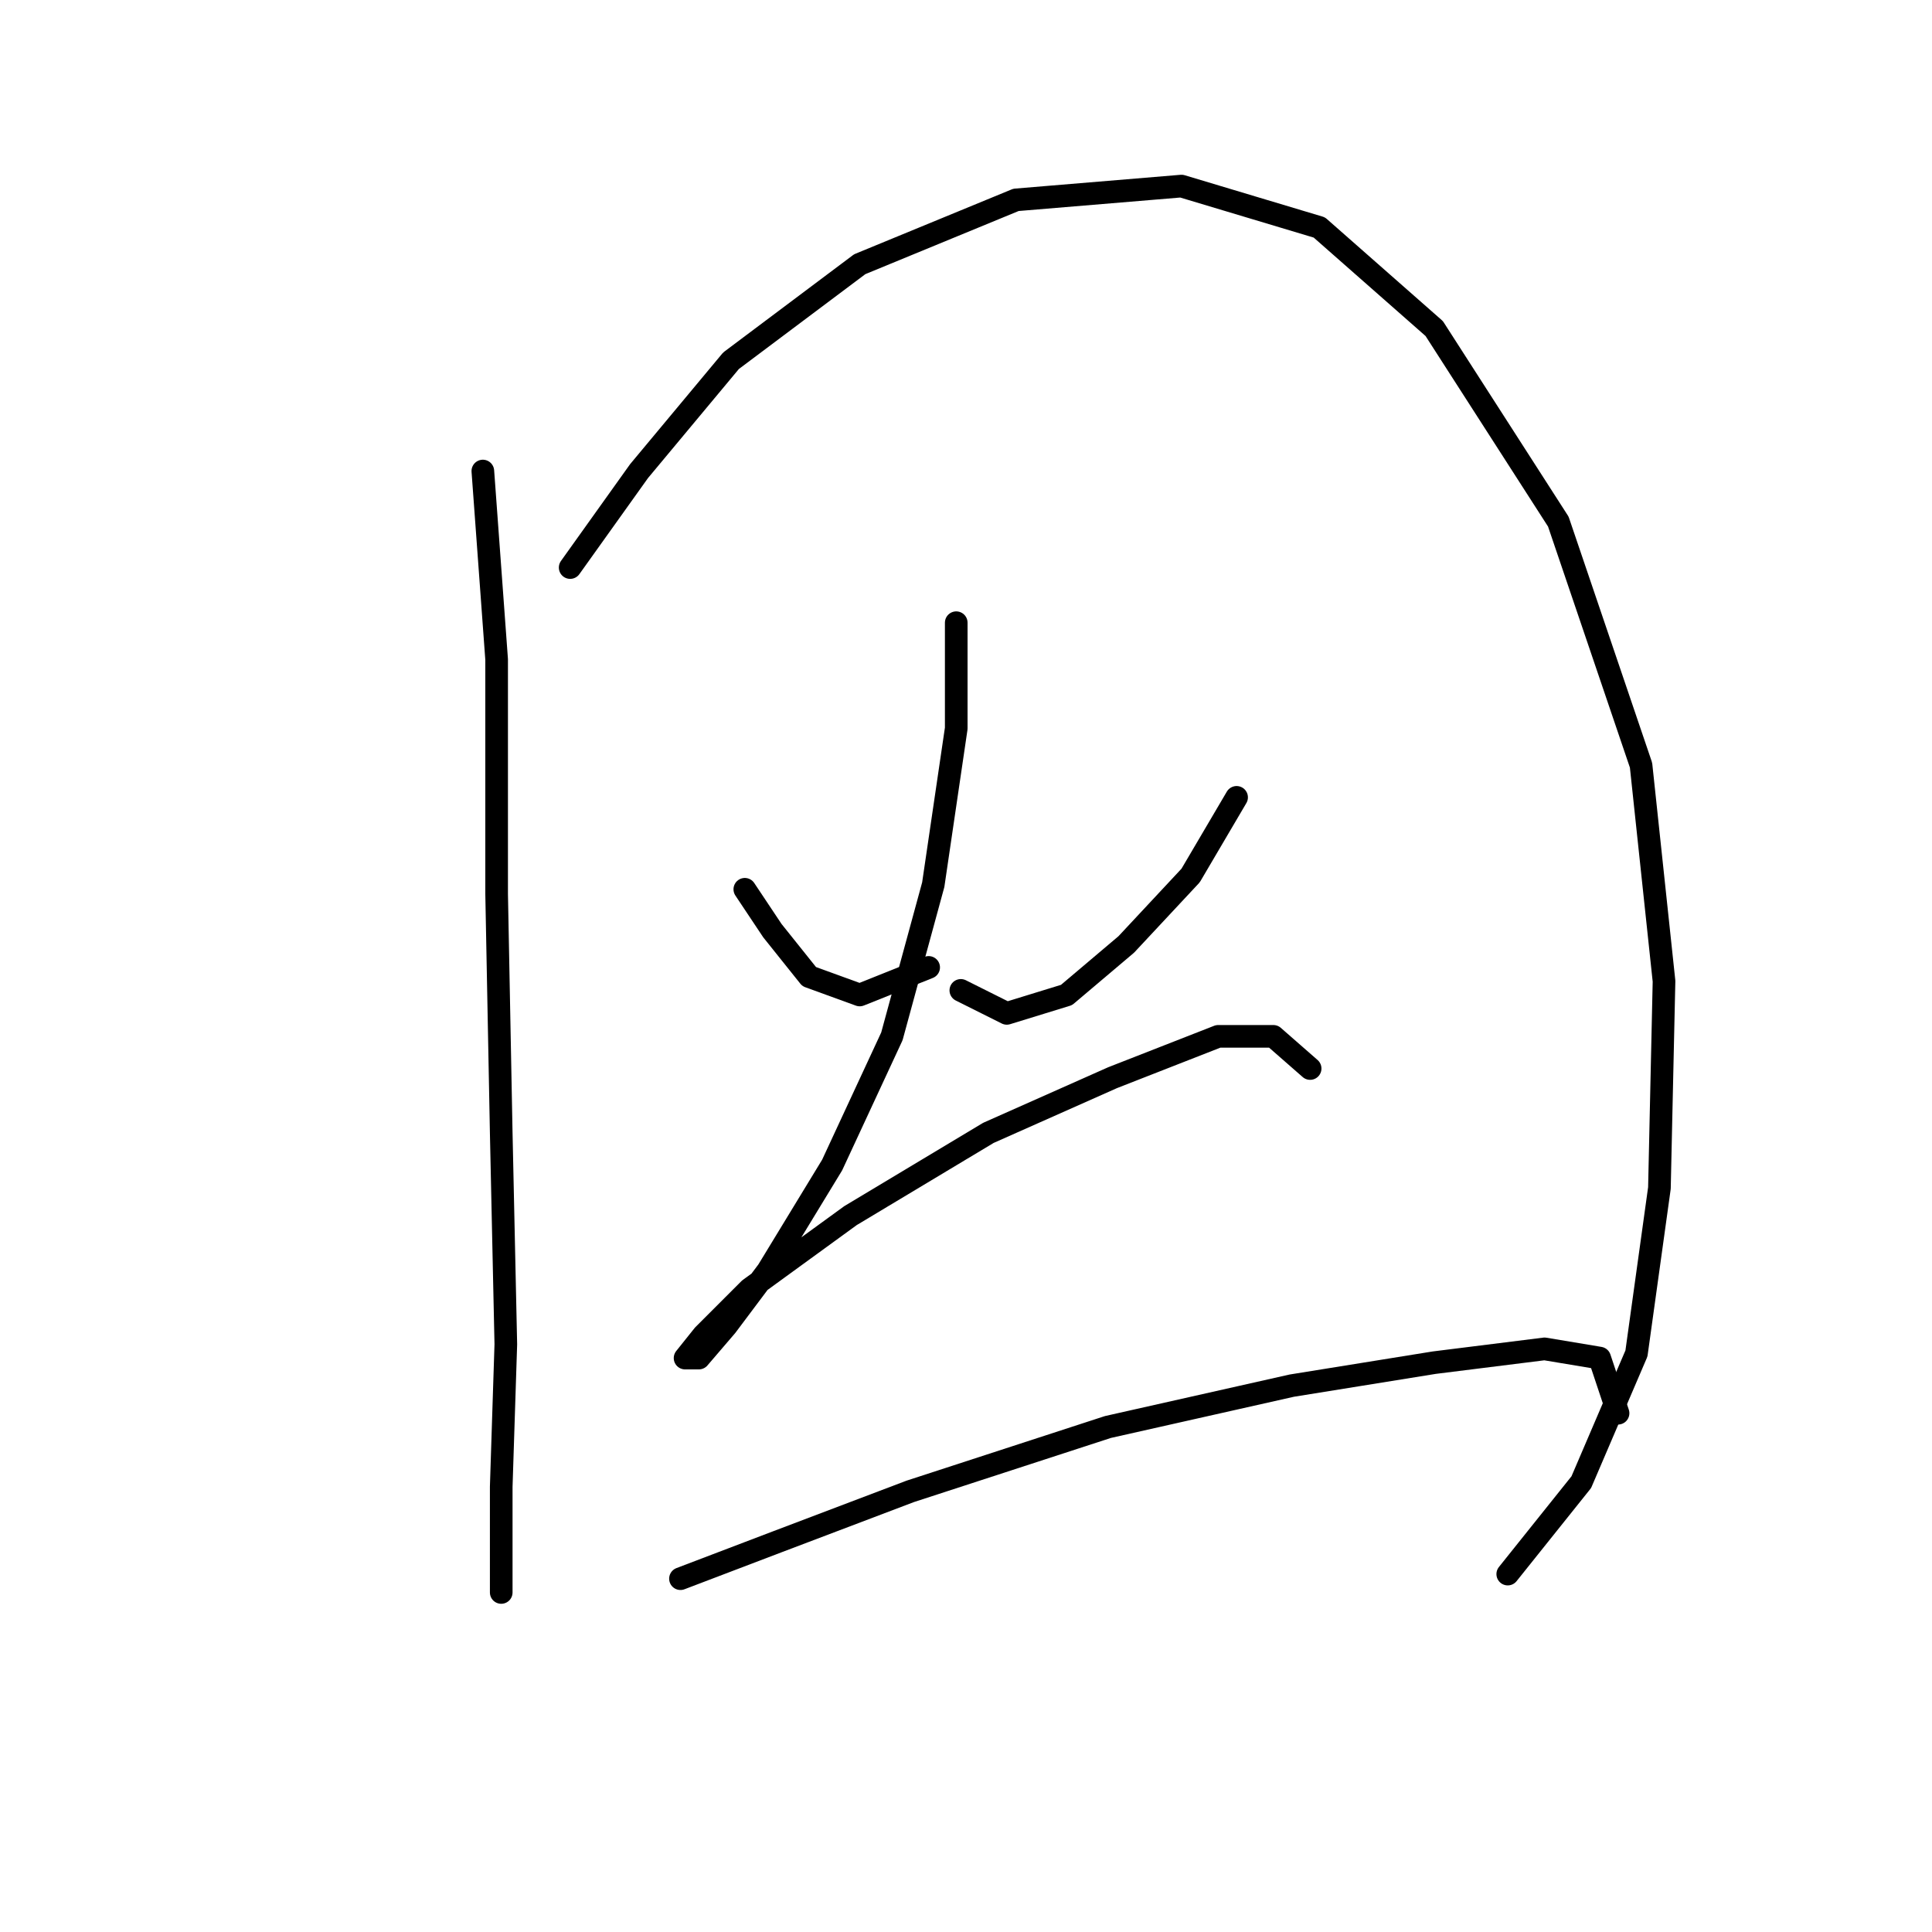 <?xml version="1.0" standalone="no"?>
    <svg width="256" height="256" xmlns="http://www.w3.org/2000/svg" version="1.1">
    <polyline stroke="black" stroke-width="3" stroke-linecap="round" fill="transparent" stroke-linejoin="round" points="63.979 62.415 65.806 87.384 65.806 118.443 66.415 150.111 67.024 178.125 66.415 197.003 66.415 211.01 66.415 211.01 " />
        <polyline stroke="black" stroke-width="3" stroke-linecap="round" fill="transparent" stroke-linejoin="round" points="75.55 75.204 84.685 62.415 96.865 47.799 113.917 35.01 134.623 26.484 156.547 24.657 174.817 30.138 190.042 43.536 206.484 69.114 217.446 101.391 220.491 130.014 219.882 157.419 216.837 179.343 209.529 196.394 199.785 208.574 199.785 208.574 " />
        <polyline stroke="black" stroke-width="3" stroke-linecap="round" fill="transparent" stroke-linejoin="round" points="98.692 117.834 102.346 123.315 107.218 129.405 113.917 131.841 123.052 128.187 123.052 128.187 " />
        <polyline stroke="black" stroke-width="3" stroke-linecap="round" fill="transparent" stroke-linejoin="round" points="163.855 105.654 157.765 116.007 149.239 125.142 141.322 131.841 133.405 134.277 127.315 131.232 127.315 131.232 " />
        <polyline stroke="black" stroke-width="3" stroke-linecap="round" fill="transparent" stroke-linejoin="round" points="126.706 82.512 126.706 96.519 123.661 117.225 118.18 137.322 110.263 154.374 101.737 168.381 96.256 175.689 92.602 179.952 90.775 179.952 93.211 176.907 99.301 170.817 112.699 161.073 130.969 150.111 147.412 142.803 161.419 137.322 168.727 137.322 173.599 141.585 173.599 141.585 " />
        <polyline stroke="black" stroke-width="3" stroke-linecap="round" fill="transparent" stroke-linejoin="round" points="90.166 209.183 102.955 204.311 120.616 197.612 146.803 189.086 171.163 183.605 190.042 180.561 204.657 178.734 211.965 179.952 214.401 187.259 214.401 187.259 " />
        </svg>